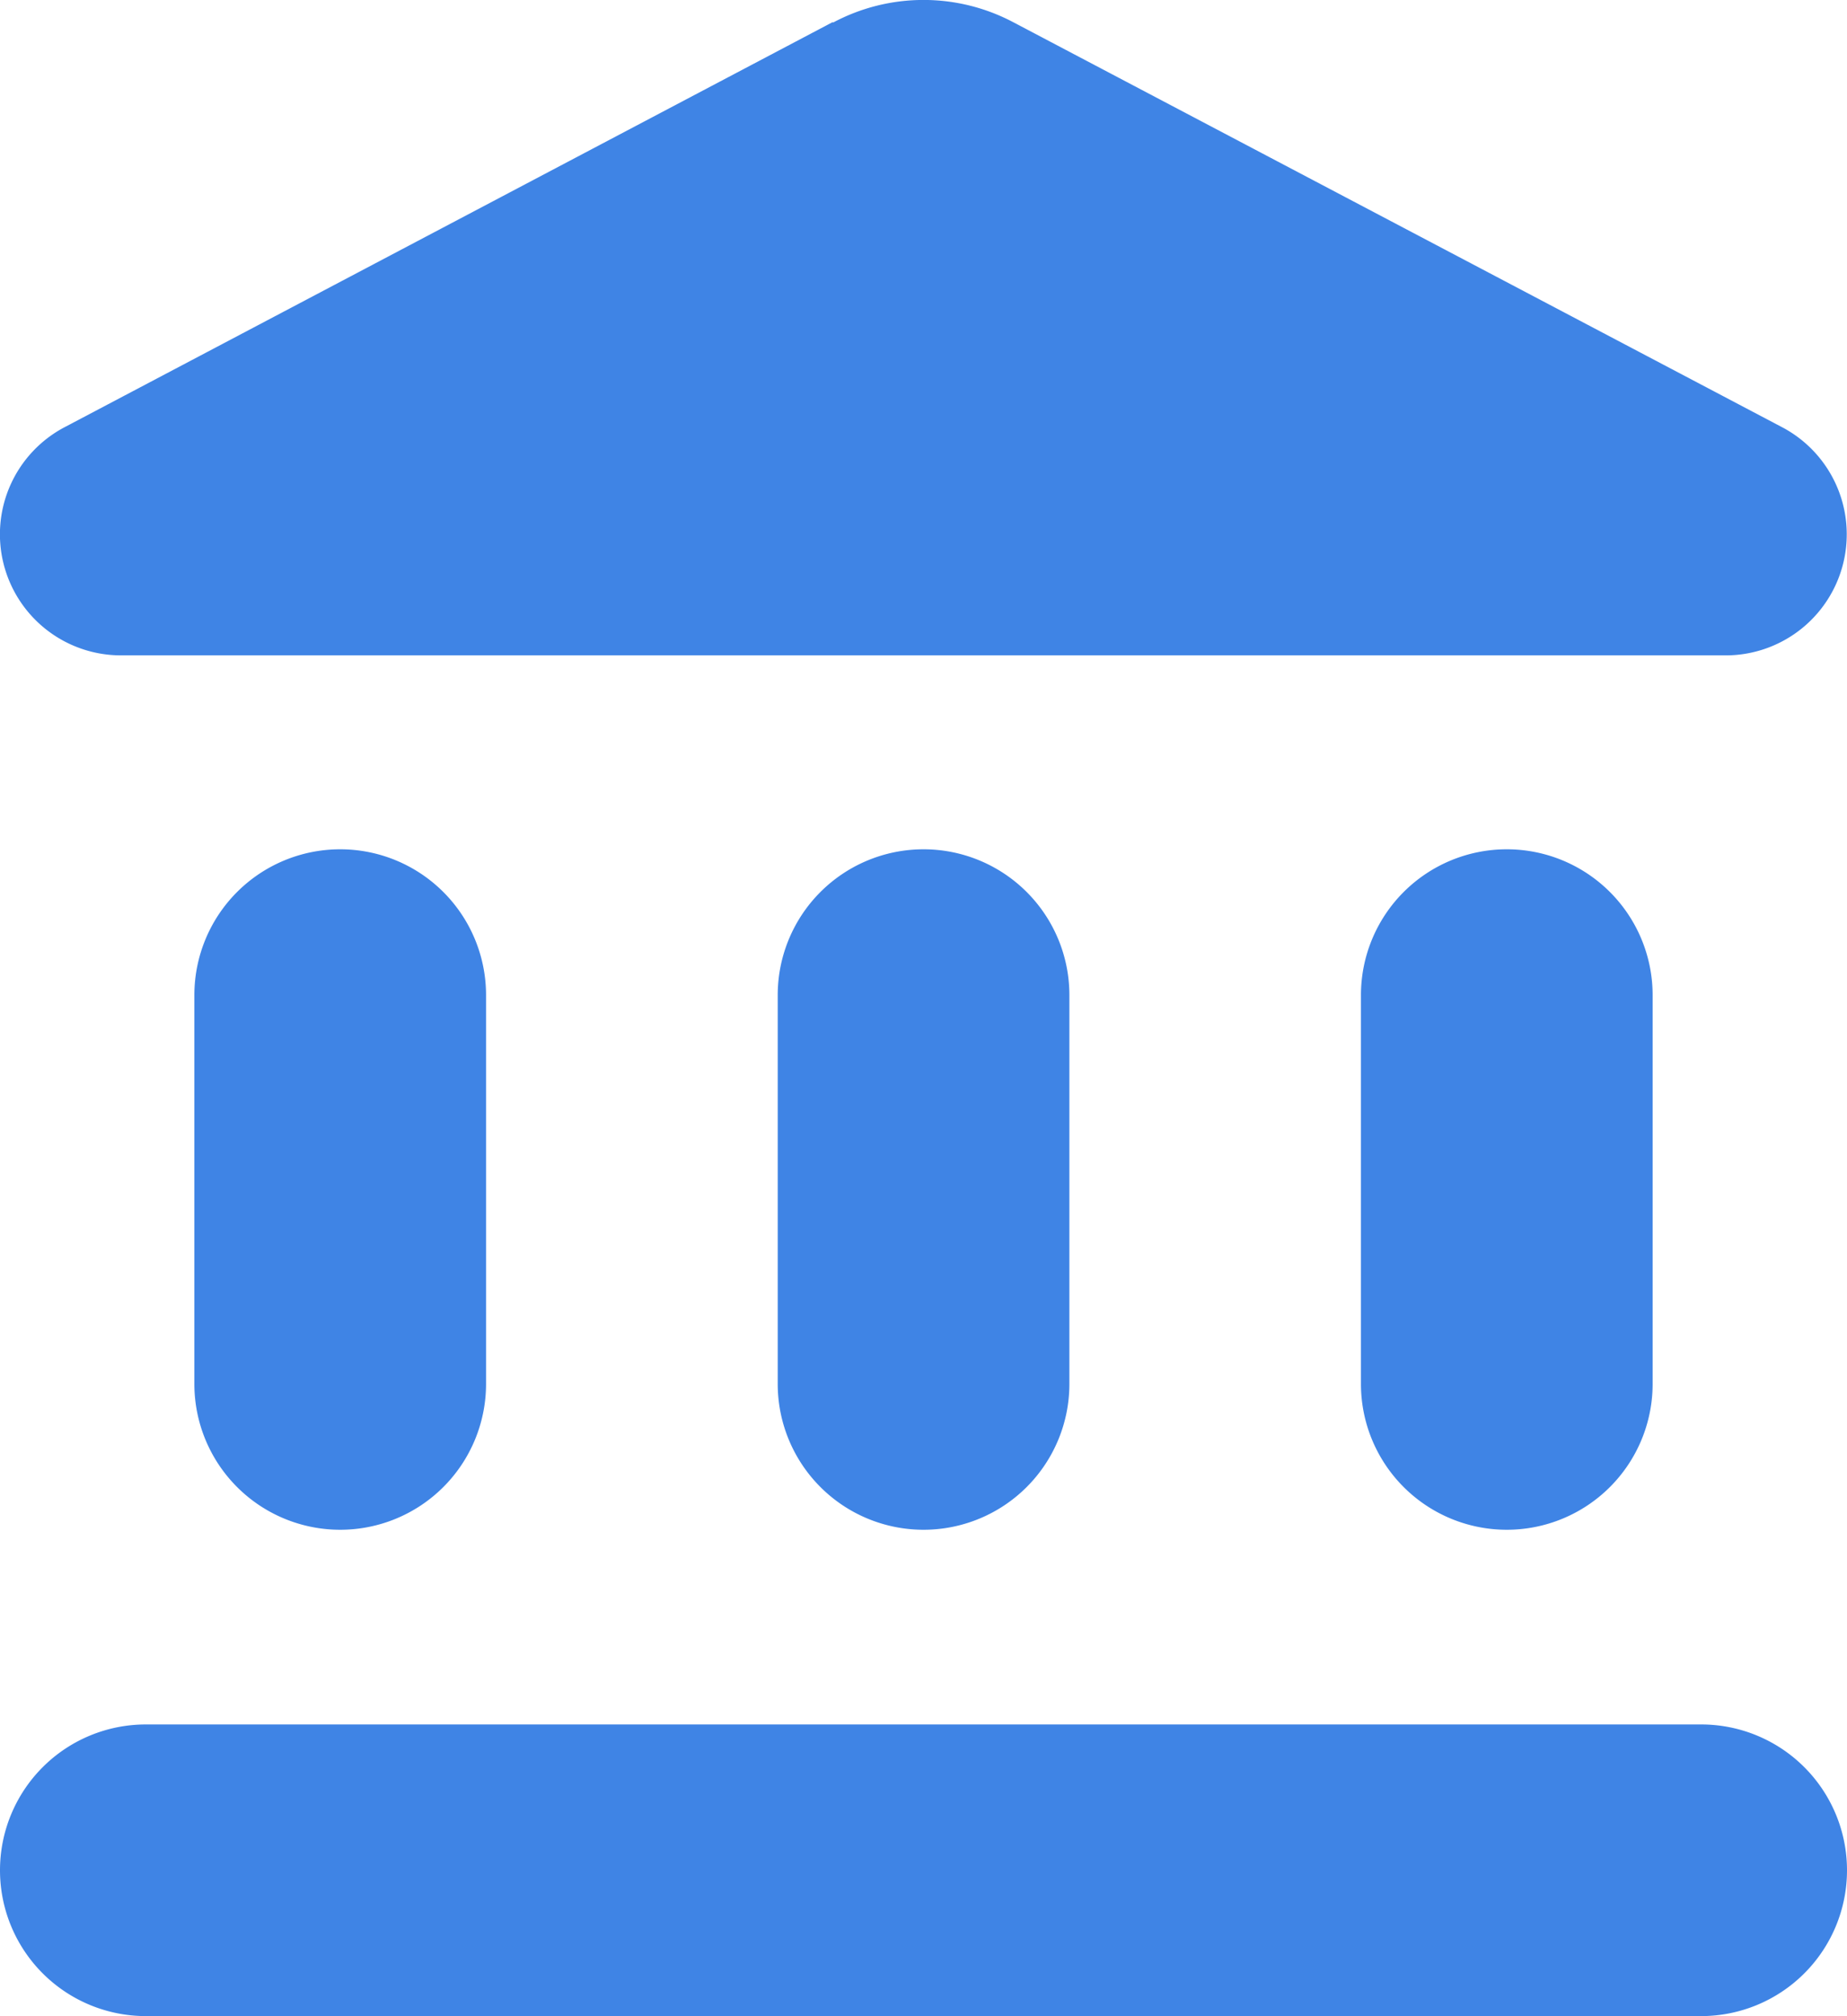 <svg xmlns="http://www.w3.org/2000/svg" width="16.781" height="18.32" viewBox="0 0 16.781 18.32">
  <path id="Path_27401" data-name="Path 27401" d="M3.766,10.3v3.533a1.325,1.325,0,0,0,2.65,0V10.3a1.325,1.325,0,0,0-2.65,0Zm5.3,0v3.533a1.325,1.325,0,0,0,2.65,0V10.3a1.325,1.325,0,0,0-2.65,0ZM3.325,19.577H17.456a1.325,1.325,0,1,0,0-2.65H3.325a1.325,1.325,0,0,0,0,2.65ZM14.365,10.3v3.533a1.325,1.325,0,0,0,2.65,0V10.3a1.325,1.325,0,0,0-2.65,0Zm-4.8-8.841L2.592,5.137A1.1,1.1,0,0,0,3.1,7.213H17.686a1.1,1.1,0,0,0,.5-2.076L11.212,1.463a1.745,1.745,0,0,0-1.643,0Z" transform="translate(-2 -1.258)" fill="#3f84e5"/>
</svg>
